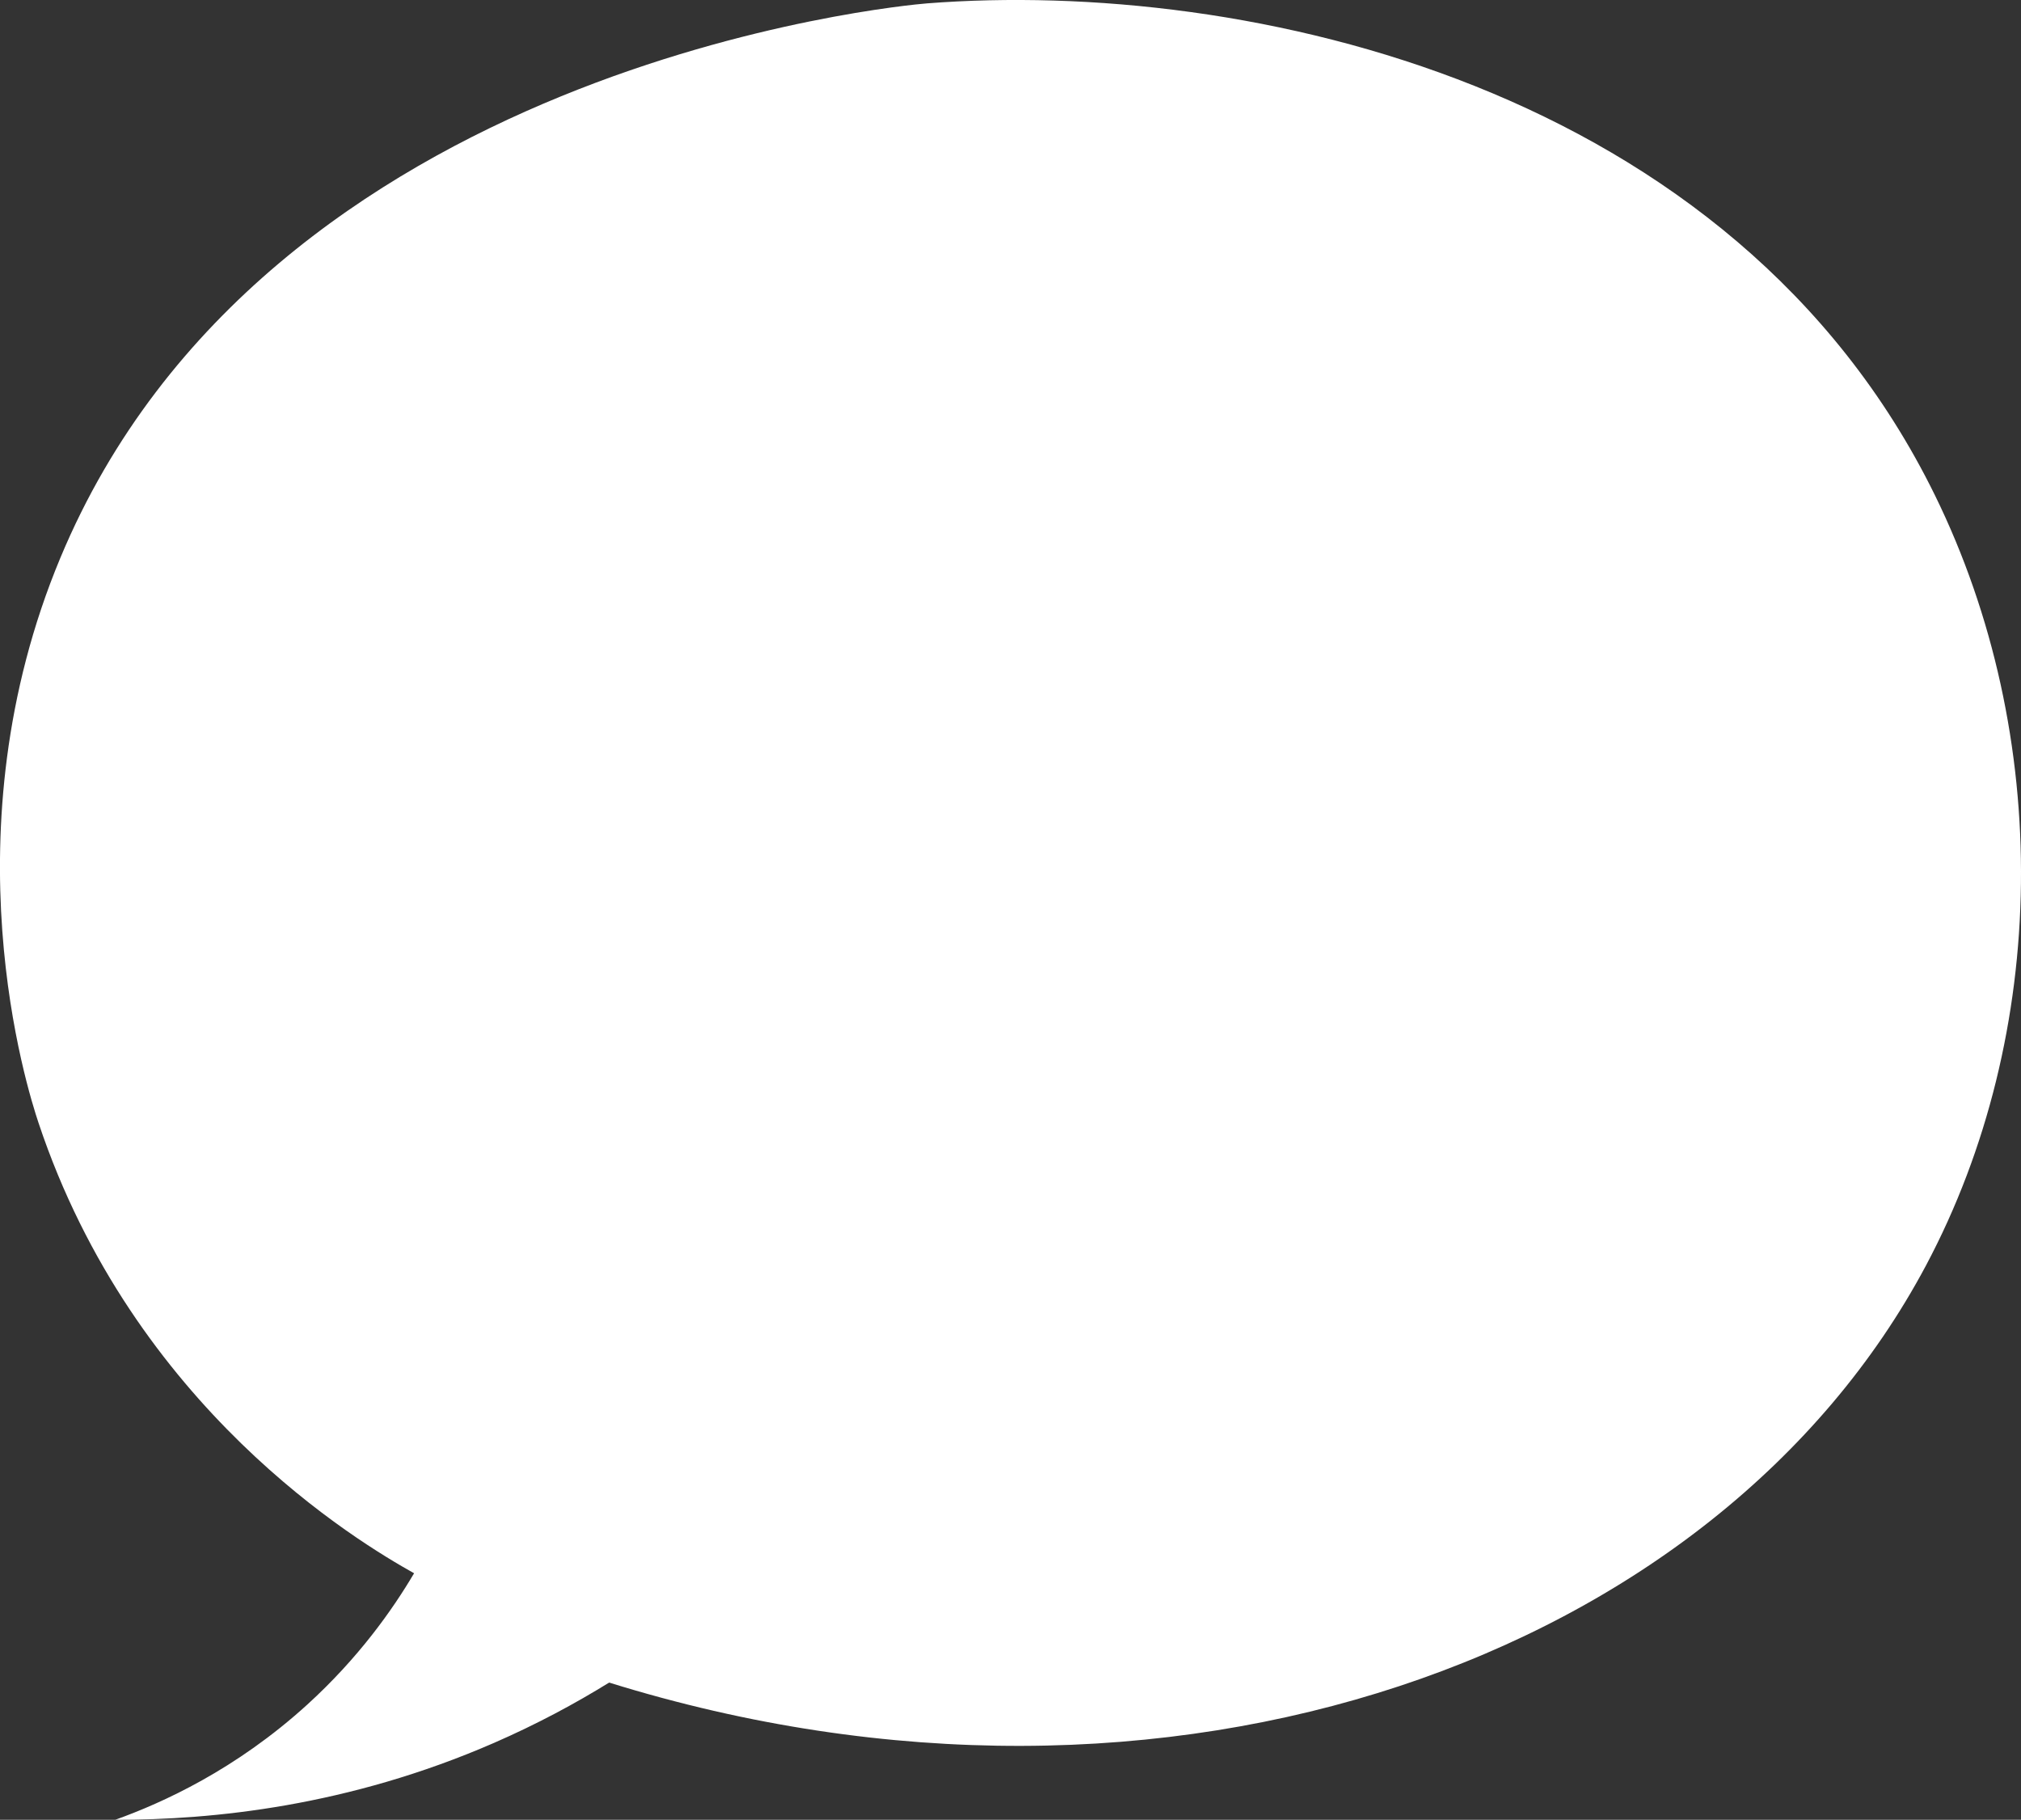 <?xml version="1.0" encoding="UTF-8"?><svg id="Calque_2" xmlns="http://www.w3.org/2000/svg" viewBox="0 0 368.34 331.61"><rect x="0" y="0" width="368.34" height="331.61" fill="#333333" stroke="none"/><defs><style>.cls-1{fill:#fff;}</style></defs><g id="Calque_1-2"><path class="cls-1" d="M21.02,331.61c8.59-3.08,21.96-9.13,35-21,9.32-8.49,15.5-17.23,19.45-23.92-10.07-5.63-51.09-30.06-68.45-82.08-2.03-6.07-16.91-52.94,4-103C48.56,11.74,164.1,.99,169.02,.61c58.02-4.5,146.89,14.83,183.6,89.57,21.54,43.85,20.89,98.18-1.6,140.43-37.98,71.35-137.97,107.71-240,76-6.18,3.82-13.17,7.59-21,11-26.52,11.55-51.3,14.03-69,14Z"/></g></svg>